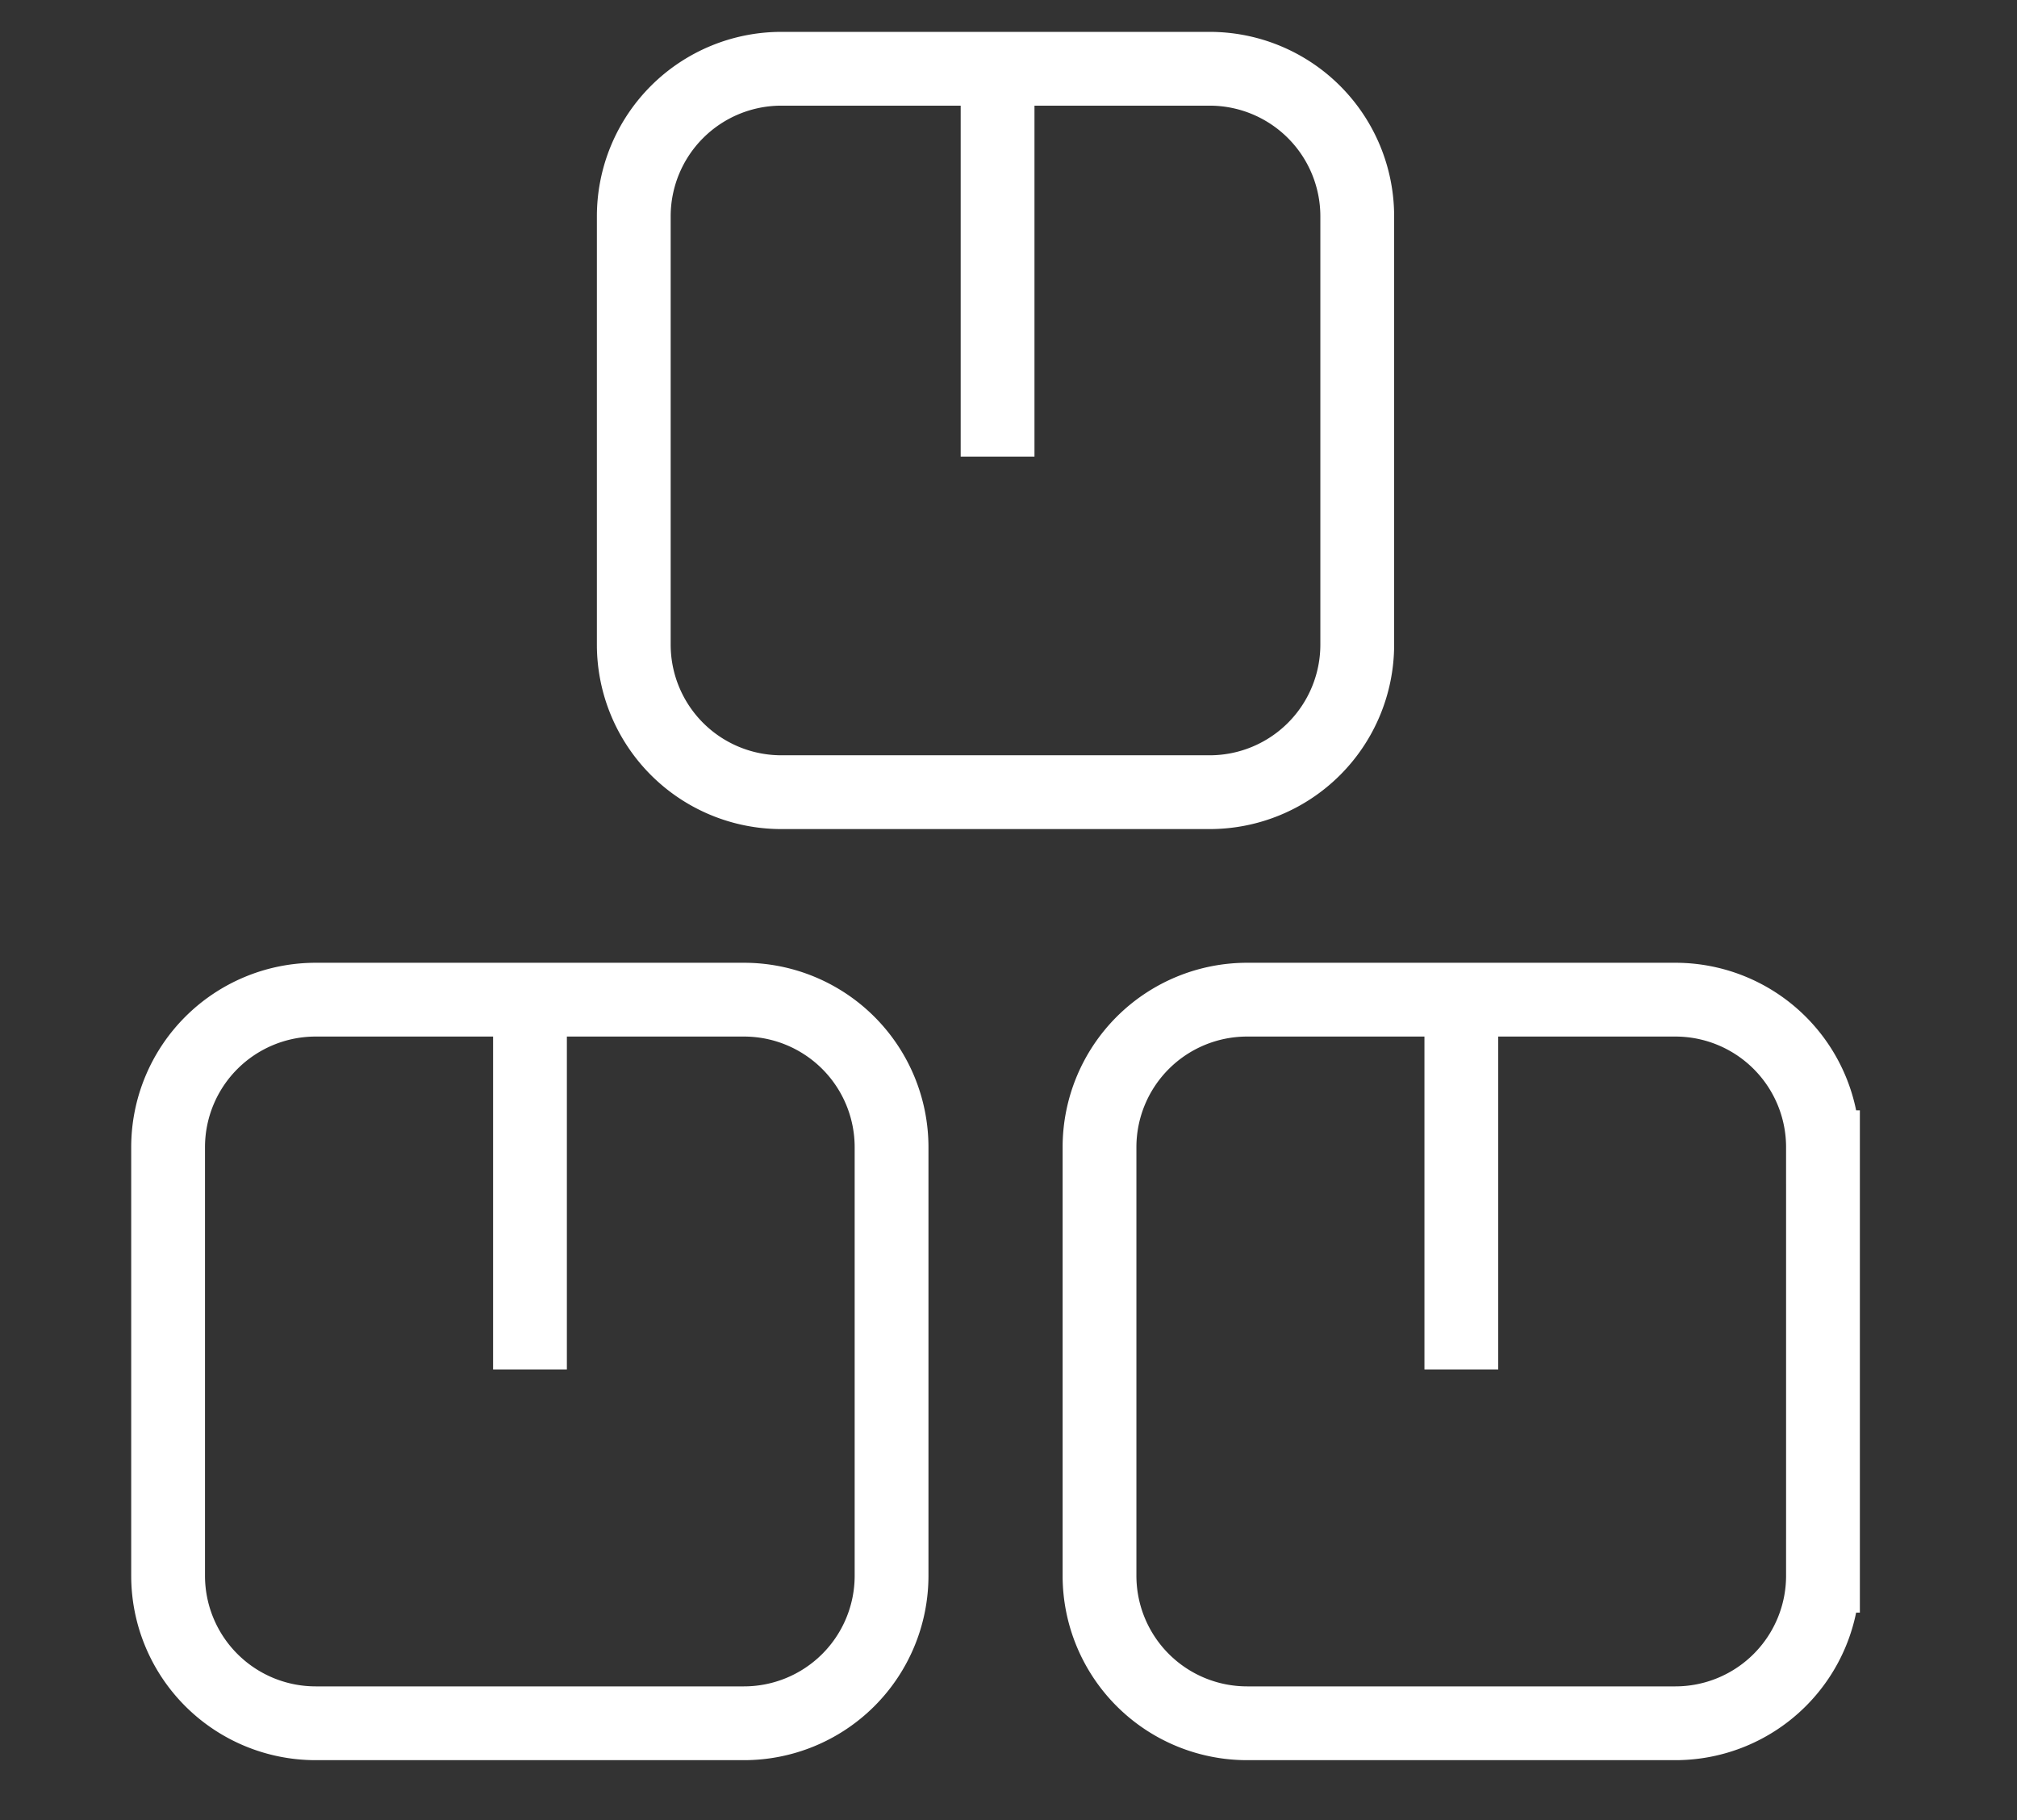 <svg width="41" height="37" fill="none" xmlns="http://www.w3.org/2000/svg"><rect width="100%" height="100%" fill="#333333" stroke="none"/><g clip-path="url(#a)"><path d="M10.773 27.84v-7.518m18.932 7.518v-7.518m-9.427-11.04v-8.25m7.311 3.366v8.706a3 3 0 0 1-3 3h-8.706a3 3 0 0 1-3-3V4.398a3 3 0 0 1 3-3h8.706a3 3 0 0 1 3 3Zm9.467 18.924v8.71a3 3 0 0 1-3 3H25.35a3 3 0 0 1-3-3v-8.71a3 3 0 0 1 3-3h8.706a3 3 0 0 1 3 3Zm-18.933 0v8.71a3 3 0 0 1-3 3H6.417a3 3 0 0 1-3-3v-8.71a3 3 0 0 1 3-3h8.706a3 3 0 0 1 3 3Z" stroke="#fff" stroke-width="1.5" stroke-miterlimit="10"/></g><defs><clipPath id="a"><path fill="#fff" transform="translate(0 .031)" d="M0 0h40.474v36H0z"/></clipPath></defs></svg>